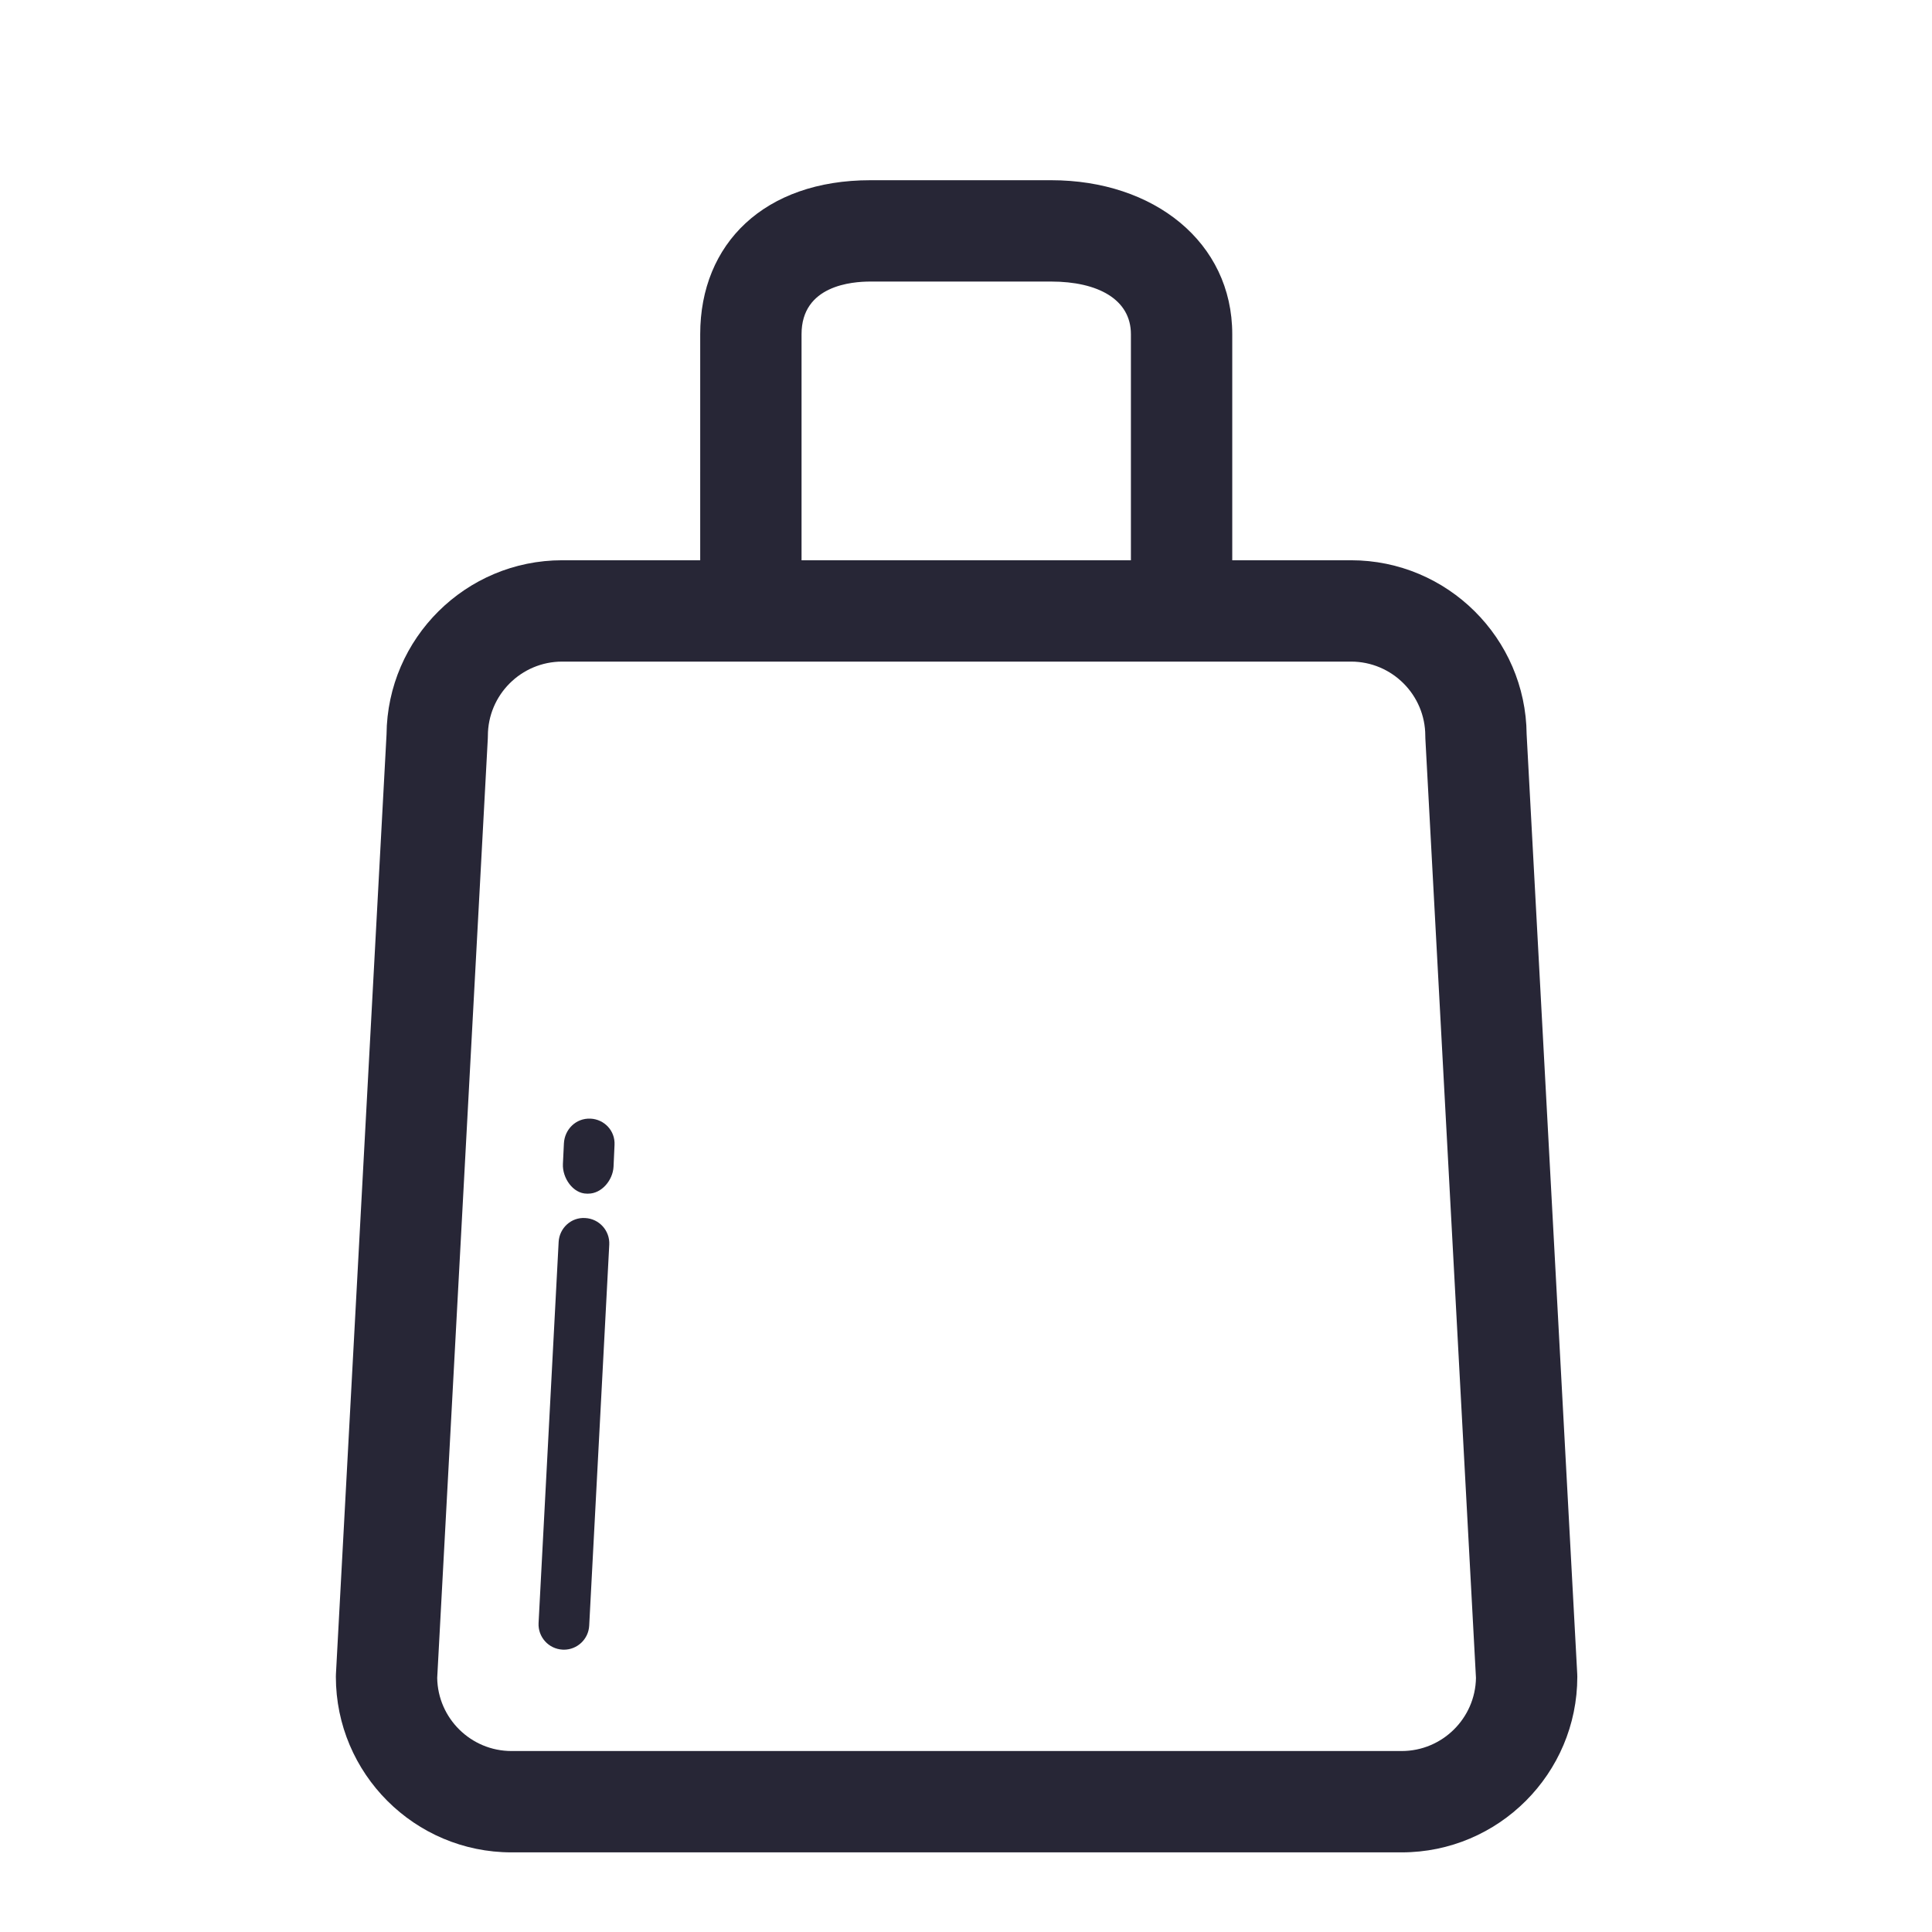 <?xml version="1.0" standalone="no"?><!DOCTYPE svg PUBLIC "-//W3C//DTD SVG 1.1//EN" "http://www.w3.org/Graphics/SVG/1.1/DTD/svg11.dtd"><svg width="32" height="32" viewBox="0 0 32 32" version="1.1" xmlns="http://www.w3.org/2000/svg" xmlns:xlink="http://www.w3.org/1999/xlink"><defs><style type="text/css"><![CDATA[

]]></style></defs><g class="transform-group"><g transform="scale(0.031, 0.031)"><path d="M748.914 989.711 273.282 989.711c-51.74 0-93.831-42.091-93.831-93.83 0-0.502 0.013-0.979 0.04-1.455l27.034-502.045c0.436-51.37 42.355-93.038 93.831-93.038l421.488 0c51.475 0 93.395 41.668 93.83 93.038l27.034 502.045c0.026 0.476 0.04 0.953 0.04 1.455C842.746 947.62 800.655 989.711 748.914 989.711zM233.597 896.514c0.344 21.574 18.018 39.05 39.685 39.05l475.634 0c21.666 0 39.34-17.476 39.684-39.05l-27.034-501.887c-0.026-0.502-0.039-0.978-0.039-1.454 0-21.892-17.807-39.685-39.684-39.685L300.355 353.489c-21.878 0-39.685 17.793-39.685 39.685 0 0.476-0.013 0.952-0.04 1.454L233.597 896.514zM314.301 637.758c-0.237 0-0.476 0-0.727 0-7.456 0-13.193-8.433-12.81-15.915l0.529-10.946c0.397-7.455 6.385-13.563 14.237-13.219 7.456 0.397 13.193 6.557 12.81 14.04l-0.529 11.66C327.428 630.594 321.453 637.758 314.301 637.758zM301.294 881.419c-0.237 0-0.489 0-0.727-0.027-7.469-0.397-13.193-6.768-12.81-14.223l10.721-203.579c0.396-7.456 6.728-13.324 14.237-12.796 7.469 0.396 13.192 6.768 12.81 14.224L314.803 868.596C314.42 875.813 308.444 881.419 301.294 881.419zM631.315 353.489c-14.952 0-27.074-12.135-27.074-27.074L604.241 178.551c0-18.653-17.754-28.117-42.593-28.117l-96.607 0c-9.835 0-36.777 2.023-36.777 28.117l0 147.866c0 14.938-12.122 27.074-27.074 27.074-14.951 0-27.074-12.135-27.074-27.074L374.117 178.551c0-48.436 34.358-82.265 90.923-82.265l96.607 0c54.781 0 96.74 33.062 96.74 82.265l0 147.866C658.39 341.353 646.266 353.489 631.315 353.489z" fill="#272636"></path></g></g></svg>